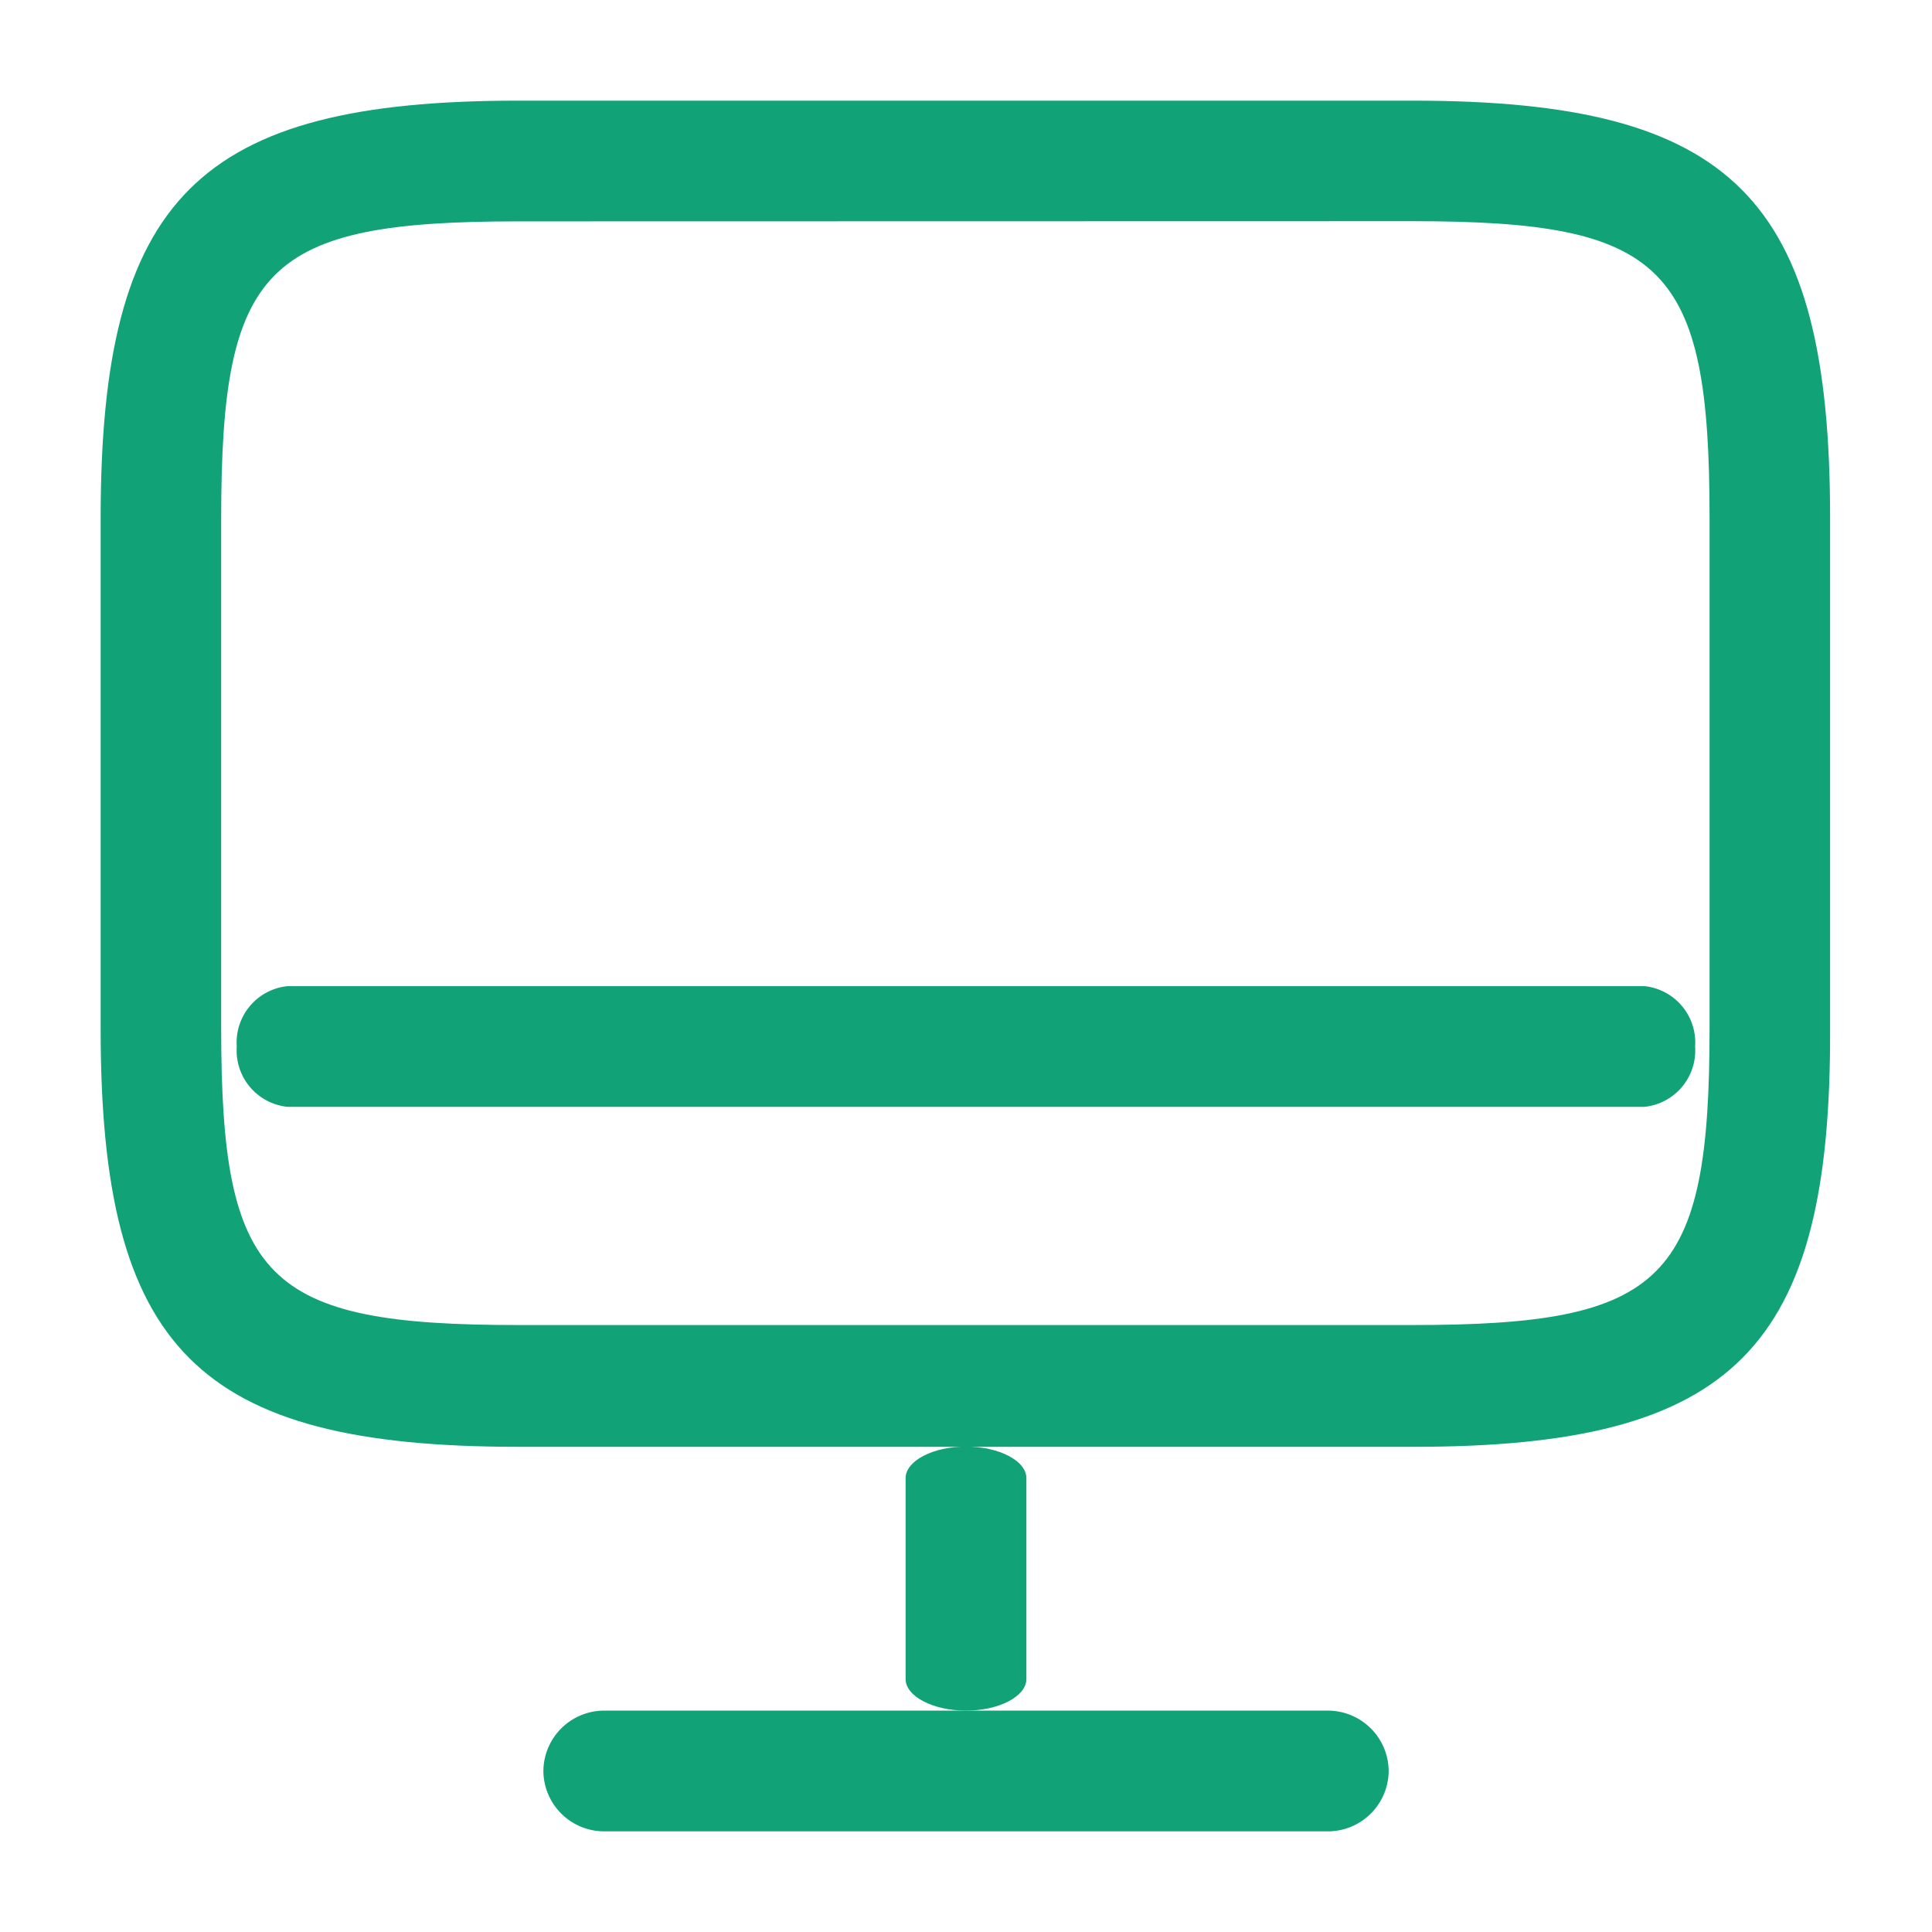 <svg xmlns="http://www.w3.org/2000/svg" width="31" height="31" viewBox="0 0 31 31">
  <g id="vuesax_outline_monitor" data-name="vuesax/outline/monitor" transform="translate(-428 -188)">
    <g id="monitor" transform="translate(428 188)">
      <path id="Vector" d="M21.067,21.6H6.7c-5.141,0-6.7-1.563-6.7-6.7V6.7C0,1.563,1.563,0,6.7,0h14.35c5.141,0,6.7,1.563,6.7,6.7V14.88C27.771,20.034,26.208,21.6,21.067,21.6ZM6.7,1.937c-4.056,0-4.766.71-4.766,4.766V14.88c0,4.056.71,4.766,4.766,4.766h14.35c4.056,0,4.766-.71,4.766-4.766V6.7c0-4.056-.71-4.766-4.766-4.766Z" transform="translate(1.615 1.615)" fill="#11a377"/>
      <path id="Vector-2" data-name="Vector" d="M.969,4.237C.439,4.237,0,4.007,0,3.731V.506C0,.229.439,0,.969,0s.969.229.969.506V3.731C1.937,4.007,1.5,4.237.969,4.237Z" transform="translate(14.531 23.211)" fill="#11a377"/>
      <path id="Vector-3" data-name="Vector" d="M22.586,1.937H.816A.909.909,0,0,1,0,.969.909.909,0,0,1,.816,0H22.586A.909.909,0,0,1,23.4.969.909.909,0,0,1,22.586,1.937Z" transform="translate(3.799 15.823)" fill="#11a377"/>
      <path id="Vector-4" data-name="Vector" d="M12.594,1.937H.969A.976.976,0,0,1,0,.969.976.976,0,0,1,.969,0H12.594a.976.976,0,0,1,.969.969A.976.976,0,0,1,12.594,1.937Z" transform="translate(8.719 27.448)" fill="#11a377"/>
      <path id="Vector-5" data-name="Vector" d="M0,0H31V31H0Z" fill="none" opacity="0"/>
    </g>
  </g>
</svg>
